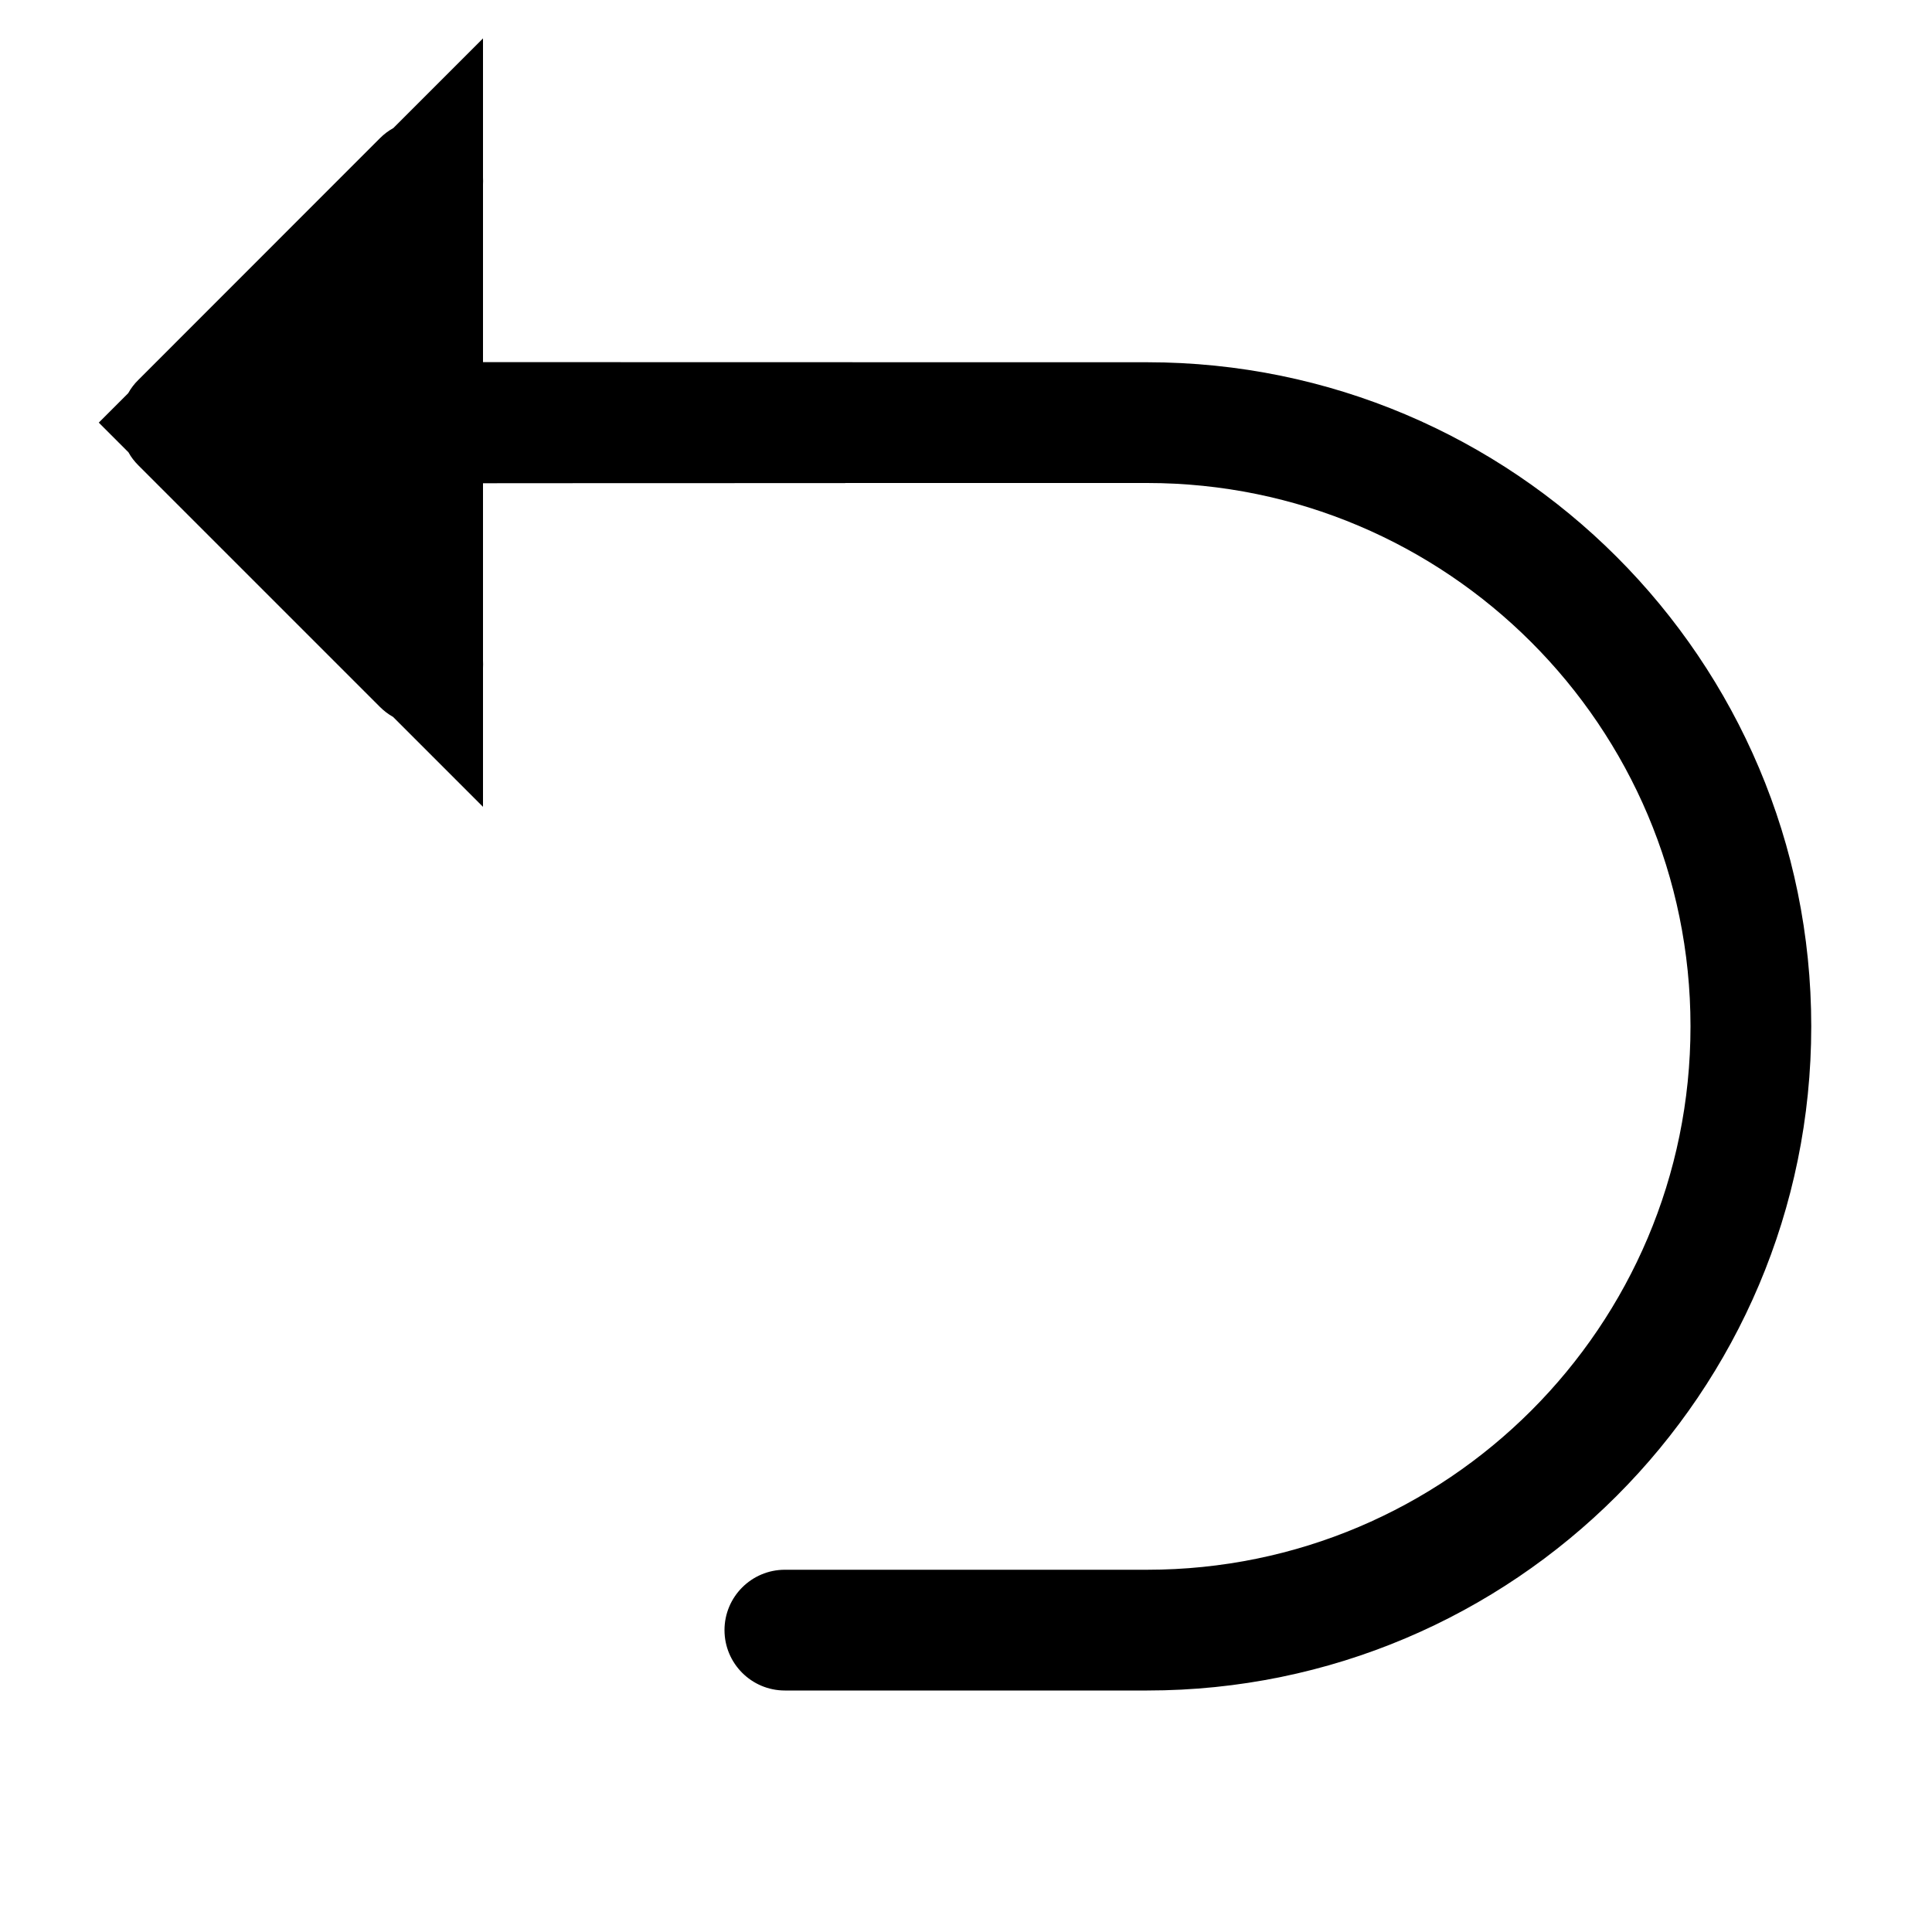 <?xml version="1.0" encoding="UTF-8" standalone="no"?>
<!DOCTYPE svg PUBLIC "-//W3C//DTD SVG 1.1//EN" "http://www.w3.org/Graphics/SVG/1.1/DTD/svg11.dtd">
<svg width="16px" height="16px" version="1.1" xmlns="http://www.w3.org/2000/svg" xmlns:xlink="http://www.w3.org/1999/xlink" xml:space="preserve" xmlns:serif="http://www.serif.com/" style="fill-rule:evenodd;clip-rule:evenodd;stroke-linejoin:round;stroke-miterlimit:2;">
    <g transform="matrix(1,0,0,1,-110,-30)">
        <g id="undo">
            <g id="bg" transform="matrix(0.11,0,0,0.121,93.779,11.091)">
                <rect x="147" y="156" width="145" height="132" style="fill:rgb(135,135,135);fill-opacity:0;"/>
            </g>
            <path d="M114,31.47C114.001,31.489 114.001,31.509 114,31.528L114,32.999C114,32.999 116.35,33 118.5,33L119.5,33C122.536,33 125,35.464 125,38.5C125,41.536 122.536,44 119.5,44L116.5,44C116.224,44 116,43.776 116,43.5C116,43.224 116.224,43 116.5,43L119.5,43C121.984,43 124,40.984 124,38.5C124,36.016 121.984,34 119.5,34L118.5,34L117,34L117,34.001C115.724,34.001 114.695,34.001 114,34.002L114,35.471C114.001,35.491 114.001,35.512 114,35.532L114,36.682L113.255,35.937C113.216,35.915 113.179,35.887 113.146,35.854L111.146,33.854C111.113,33.821 111.085,33.785 111.064,33.746L110.818,33.5L111.062,33.256C111.084,33.216 111.112,33.179 111.146,33.146L113.146,31.145C113.18,31.111 113.217,31.083 113.257,31.061L114,30.318L114,31.47Z"/>
        </g>
    </g>
</svg>
